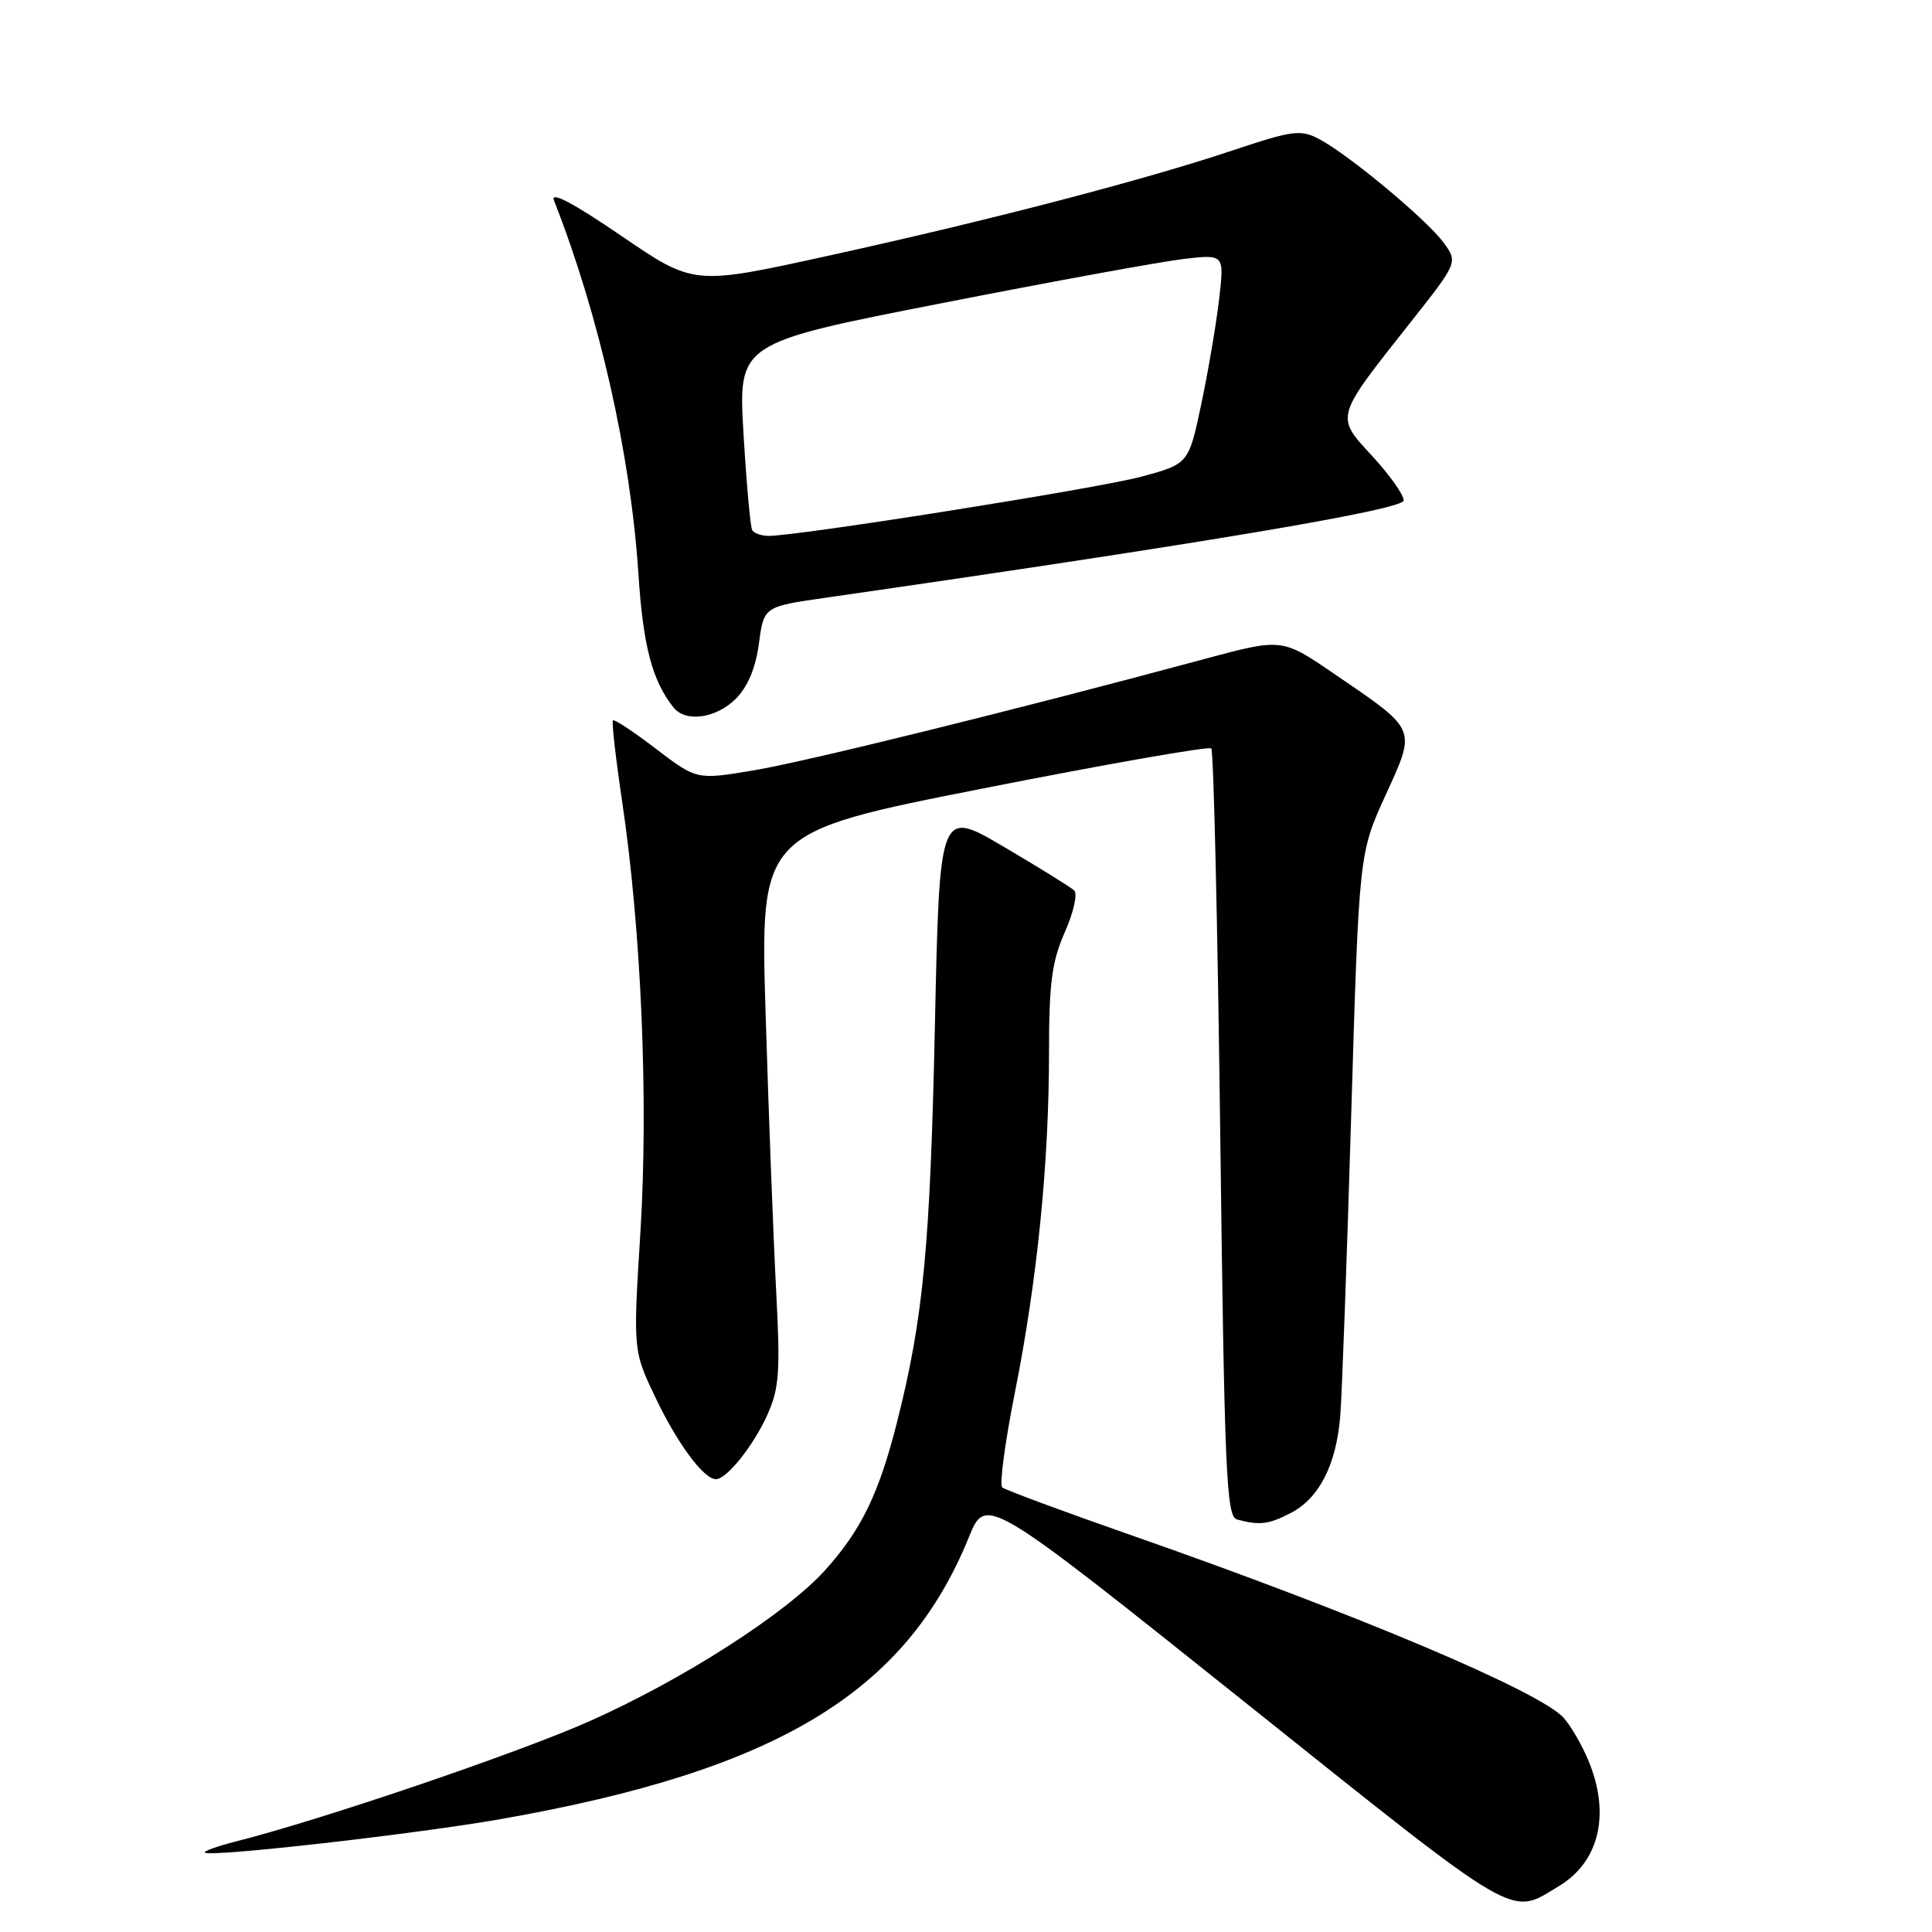 <?xml version="1.0" encoding="UTF-8" standalone="no"?>
<!DOCTYPE svg PUBLIC "-//W3C//DTD SVG 1.1//EN" "http://www.w3.org/Graphics/SVG/1.1/DTD/svg11.dtd" >
<svg xmlns="http://www.w3.org/2000/svg" xmlns:xlink="http://www.w3.org/1999/xlink" version="1.1" viewBox="0 0 256 256">
 <g >
 <path fill="currentColor"
d=" M 206.58 249.91 C 211.94 246.67 213.42 240.33 210.46 233.25 C 209.62 231.23 208.15 228.70 207.21 227.64 C 204.14 224.16 179.73 213.85 150.00 203.46 C 140.93 200.29 133.18 197.42 132.80 197.09 C 132.41 196.76 133.17 191.09 134.48 184.50 C 137.44 169.66 139.00 154.11 139.00 139.45 C 139.00 130.26 139.38 127.41 141.09 123.52 C 142.25 120.92 142.81 118.43 142.34 117.99 C 141.88 117.56 137.68 114.95 133.00 112.20 C 124.50 107.20 124.50 107.20 123.88 135.85 C 123.25 165.24 122.35 174.62 118.87 188.41 C 116.47 197.91 114.12 202.76 109.31 208.08 C 104.12 213.82 90.49 222.56 78.16 228.05 C 68.60 232.30 42.55 241.16 31.15 244.03 C 28.76 244.64 26.96 245.29 27.15 245.48 C 27.79 246.12 55.29 243.00 66.53 241.01 C 102.98 234.57 120.01 224.29 128.38 203.69 C 130.64 198.14 130.64 198.14 164.99 225.58 C 201.77 254.96 199.97 253.90 206.58 249.91 Z  M 171.03 200.48 C 174.80 198.53 177.06 194.11 177.59 187.64 C 177.82 184.81 178.47 166.88 179.04 147.78 C 180.08 113.07 180.08 113.07 183.58 105.40 C 187.68 96.39 187.88 96.86 176.78 89.28 C 169.87 84.56 169.87 84.56 159.68 87.30 C 134.80 94.01 106.88 100.90 99.91 102.07 C 92.32 103.34 92.32 103.34 86.93 99.23 C 83.97 96.97 81.40 95.27 81.22 95.45 C 81.03 95.63 81.59 100.51 82.45 106.29 C 84.98 123.37 85.93 145.84 84.86 163.24 C 83.88 178.97 83.88 178.97 86.88 185.24 C 89.78 191.32 93.26 196.00 94.86 196.00 C 96.30 196.00 99.85 191.55 101.69 187.45 C 103.26 183.94 103.41 181.74 102.84 170.95 C 102.48 164.10 101.85 147.66 101.45 134.40 C 100.71 110.30 100.71 110.30 130.33 104.46 C 146.62 101.24 160.20 98.86 160.50 99.17 C 160.81 99.47 161.34 122.49 161.69 150.32 C 162.25 195.35 162.50 200.96 163.91 201.34 C 166.90 202.14 168.10 202.00 171.03 200.48 Z  M 97.50 92.59 C 99.08 91.01 100.13 88.51 100.56 85.28 C 101.21 80.38 101.21 80.38 109.35 79.21 C 159.38 72.01 186.00 67.53 186.00 66.31 C 186.00 65.56 184.13 62.93 181.85 60.45 C 176.92 55.11 176.83 55.46 186.75 42.90 C 193.20 34.75 193.20 34.75 191.26 32.12 C 188.99 29.05 178.69 20.48 174.80 18.43 C 172.35 17.13 171.30 17.27 163.30 19.94 C 151.50 23.89 130.63 29.32 109.38 33.97 C 91.91 37.80 91.91 37.80 82.28 31.22 C 75.84 26.83 72.90 25.29 73.41 26.57 C 79.38 41.75 83.56 60.21 84.59 76.00 C 85.21 85.60 86.42 90.21 89.25 93.75 C 90.85 95.76 94.90 95.19 97.50 92.59 Z  M 99.67 70.25 C 99.43 69.84 98.91 64.09 98.52 57.48 C 97.81 45.46 97.81 45.46 124.65 40.20 C 139.42 37.30 153.91 34.65 156.87 34.31 C 162.23 33.69 162.23 33.69 161.54 39.64 C 161.16 42.91 160.10 49.16 159.18 53.53 C 157.50 61.47 157.50 61.47 151.20 63.17 C 145.44 64.72 105.76 71.02 101.81 71.01 C 100.88 71.00 99.92 70.66 99.67 70.25 Z "/>
</g>
</svg>